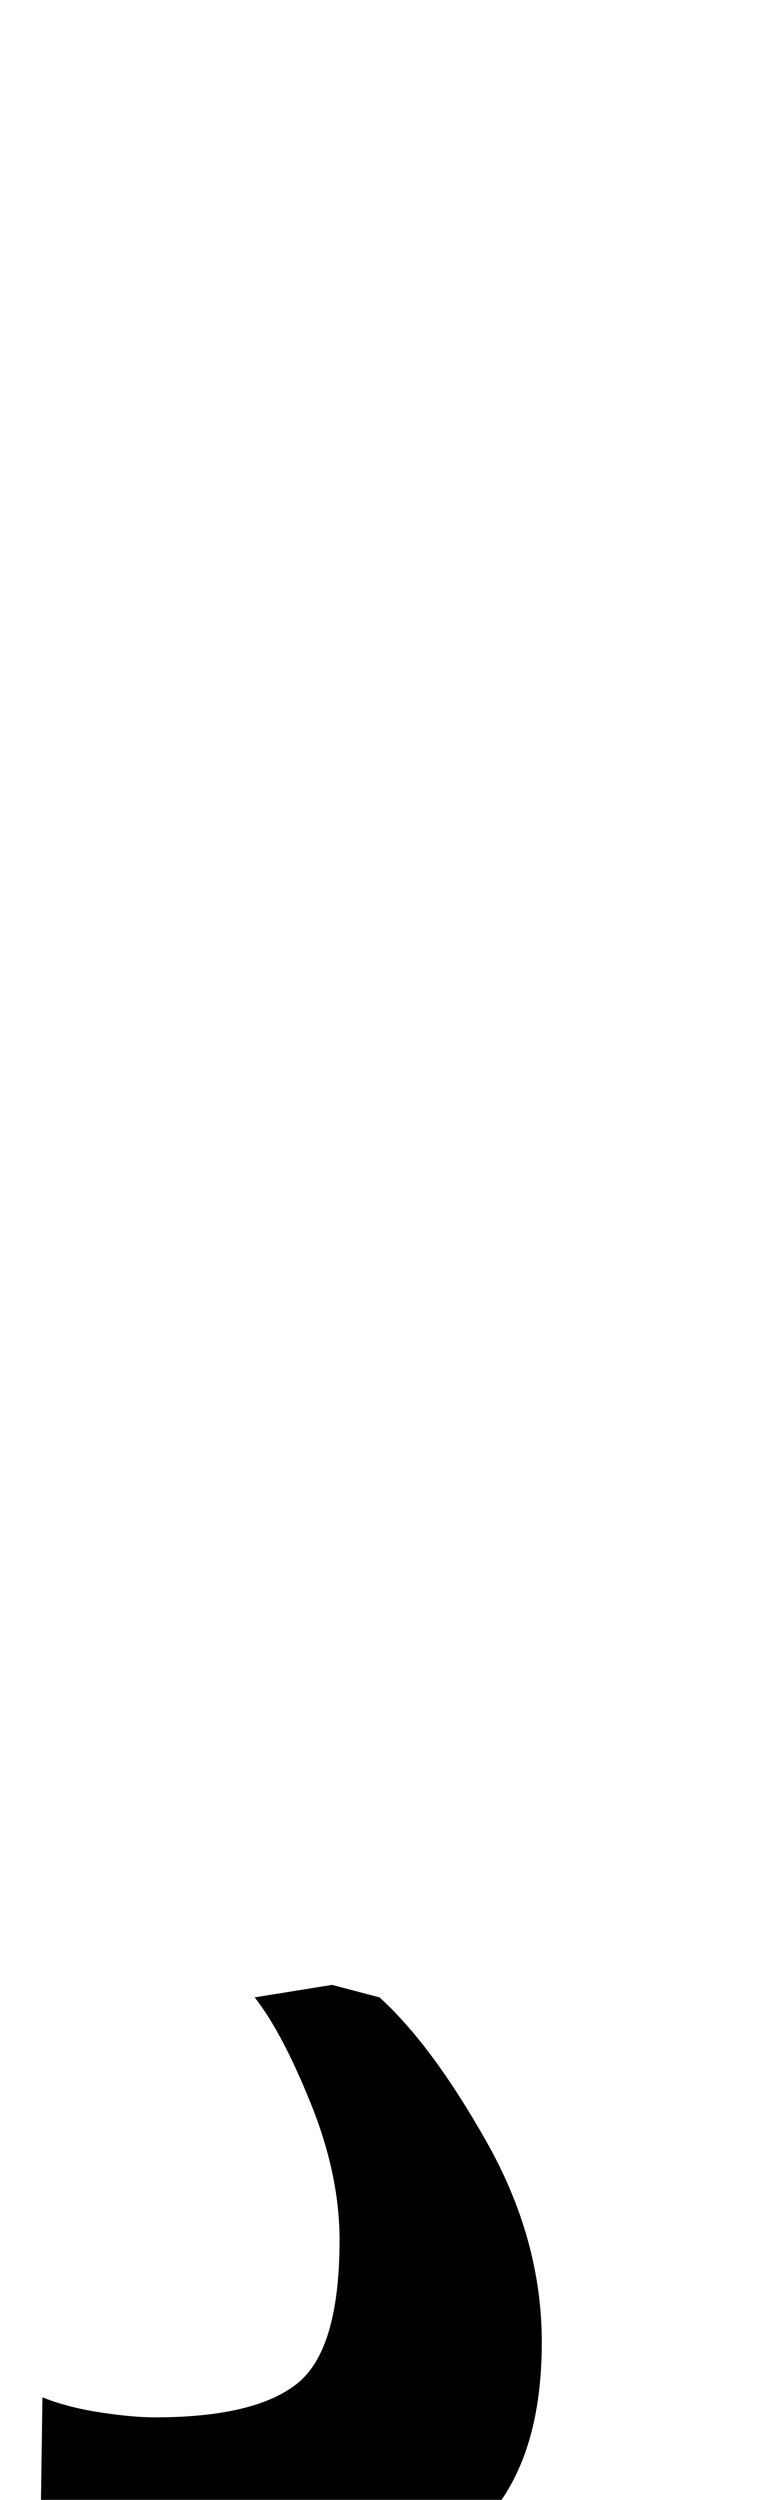 <?xml version="1.0" standalone="no"?>
<!DOCTYPE svg PUBLIC "-//W3C//DTD SVG 1.1//EN" "http://www.w3.org/Graphics/SVG/1.1/DTD/svg11.dtd" >
<svg xmlns="http://www.w3.org/2000/svg" xmlns:xlink="http://www.w3.org/1999/xlink" version="1.1" viewBox="-10 0 310 1000">
  <g transform="matrix(1 0 0 -1 0 800)">
   <path fill="currentColor"
d="M40 -237q-20 4 -34 9l1 69q10 -4 23 -6t22 -2q40 0 57 13.5t17 57.5q0 26 -11.5 54.5t-22.5 42.5l31 5l19 -5q21 -19 43 -58t22 -80q0 -56 -32.5 -80t-97.5 -24q-17 0 -37 4z" />
  </g>

</svg>

